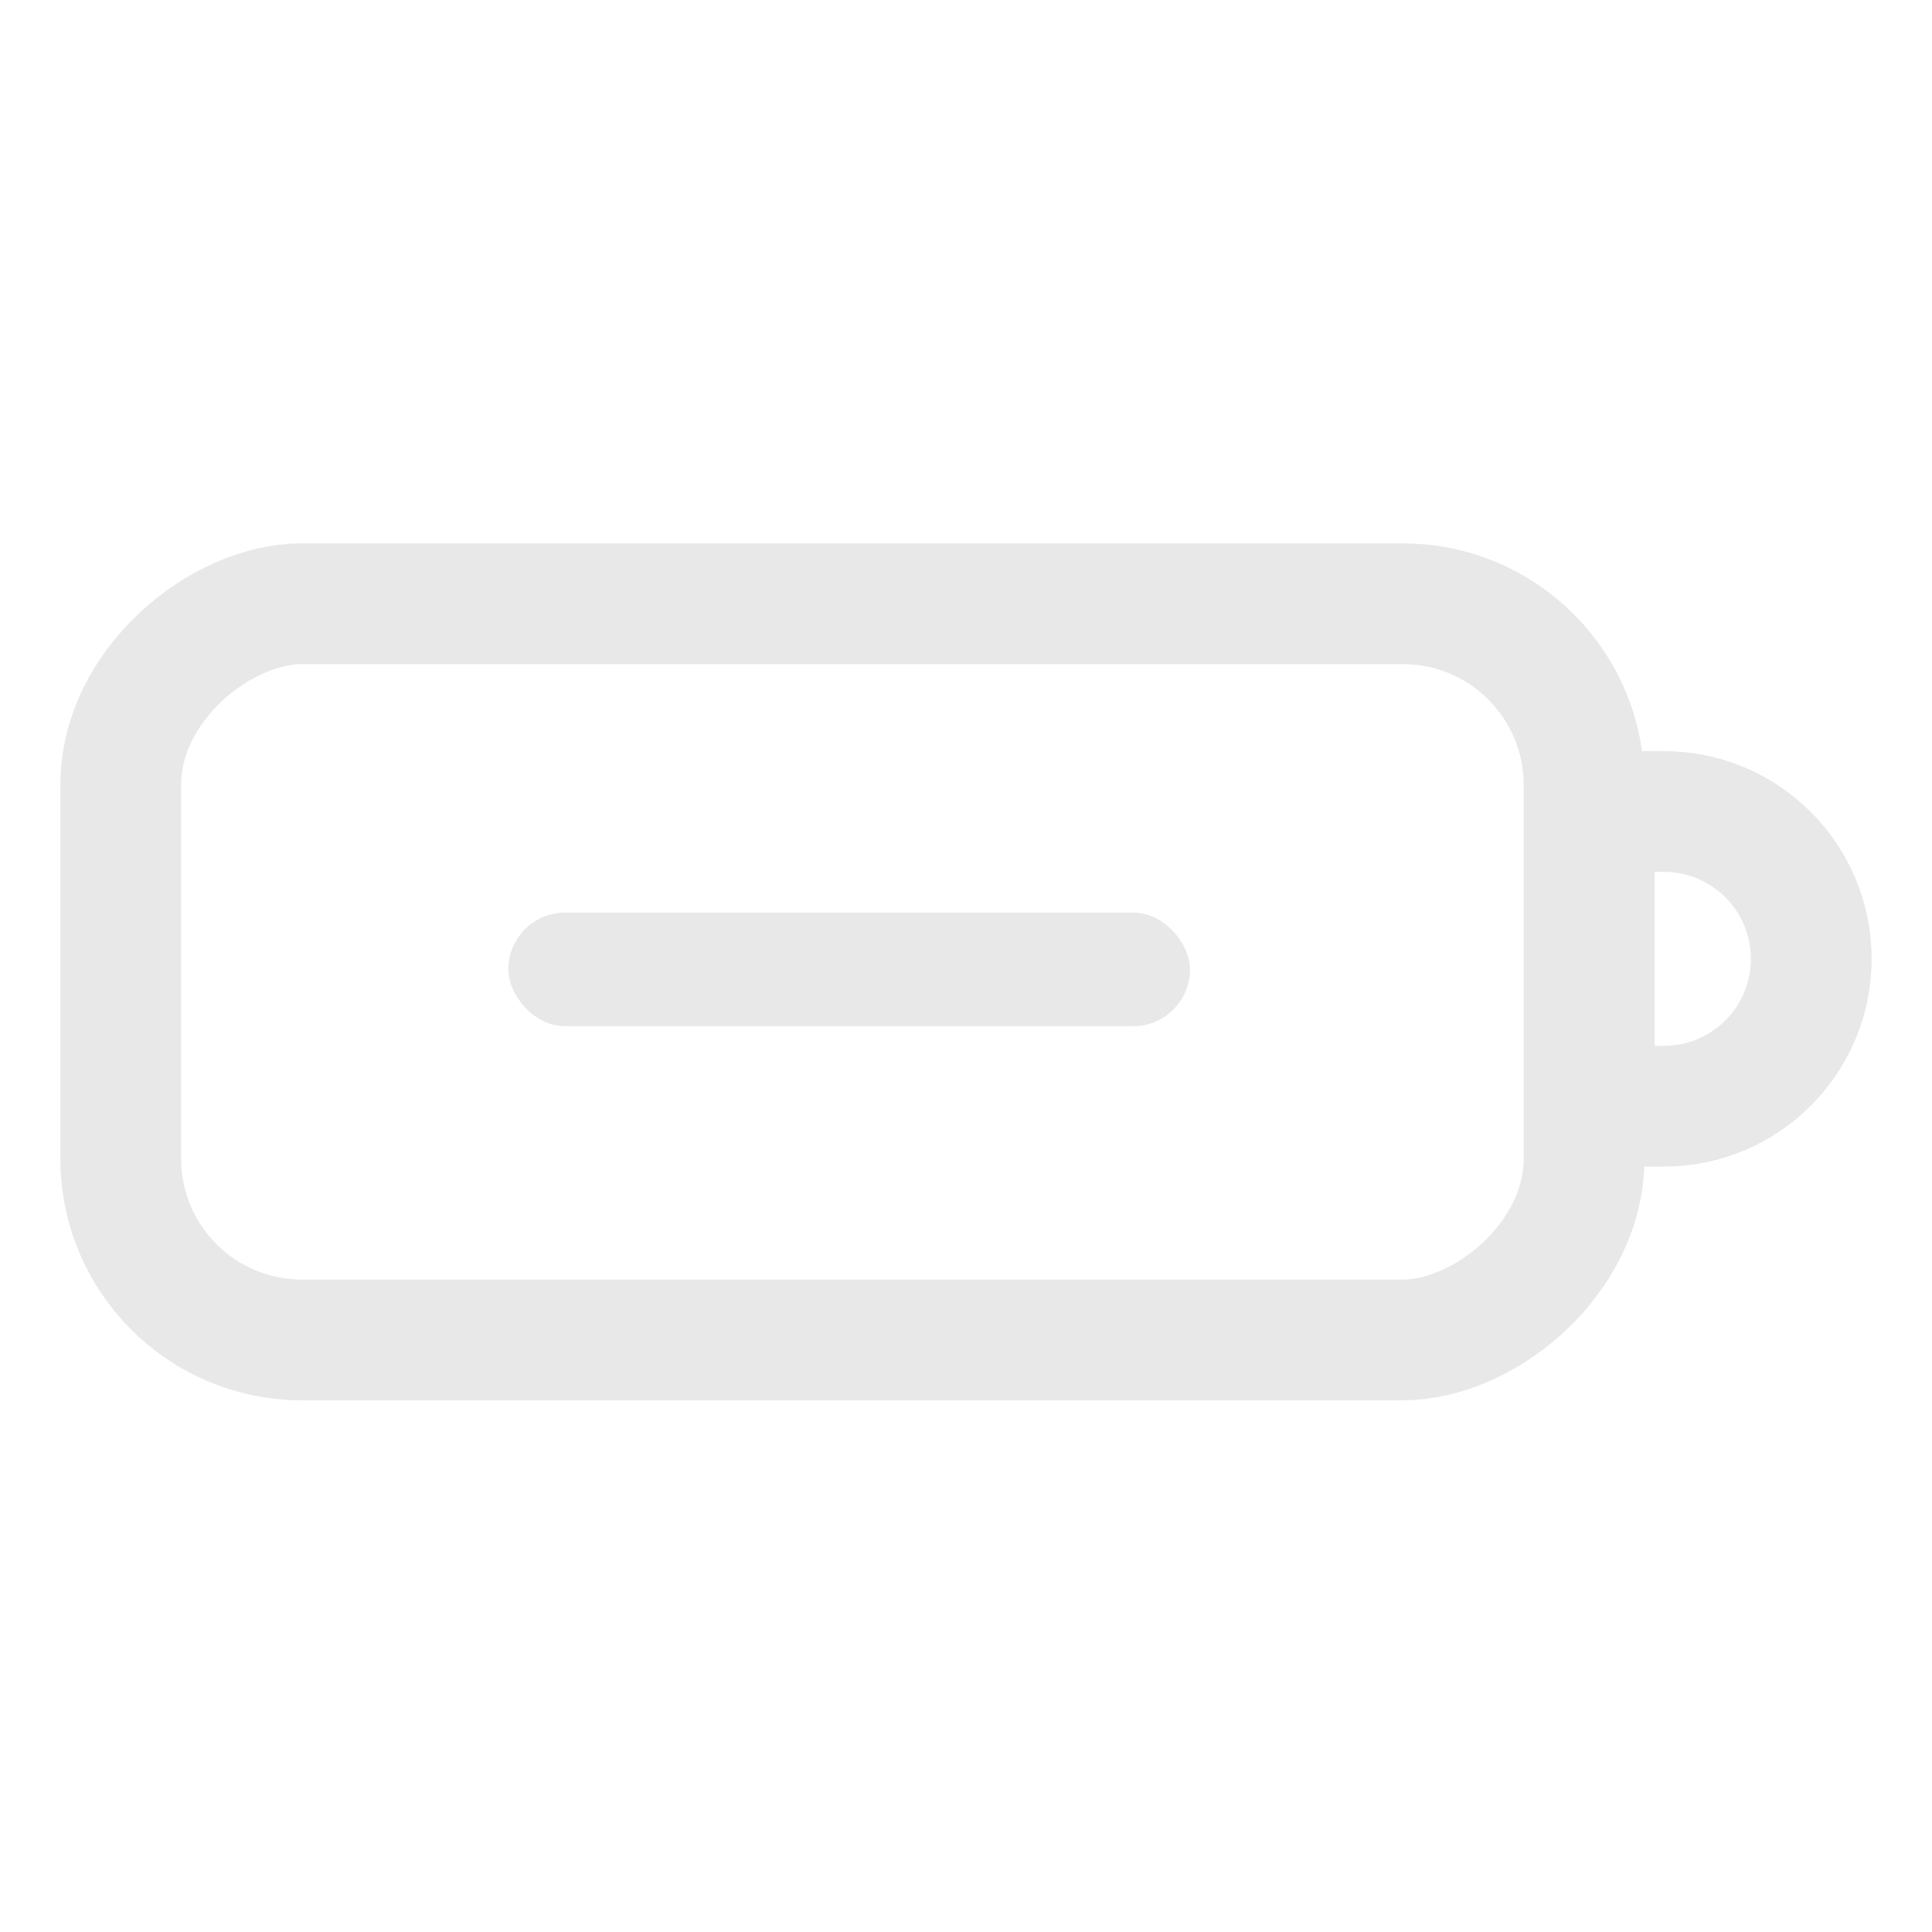 <svg width="64" height="64" viewBox="0 0 64 64" fill="none" xmlns="http://www.w3.org/2000/svg">
<rect x="52.473" y="20" width="24.387" height="48.473" rx="6" transform="rotate(90 52.473 20)" stroke="#E8E8E8" stroke-width="4"/>
<path d="M55.118 36.645L52.817 36.645L52.817 26.882L55.118 26.882C57.814 26.882 60 29.067 60 31.763C60 34.459 57.814 36.645 55.118 36.645Z" stroke="#E8E8E8" stroke-width="4"/>
<rect x="16.839" y="30.231" width="22.581" height="3.763" rx="1.882" fill="#E8E8E8"/>
</svg>
